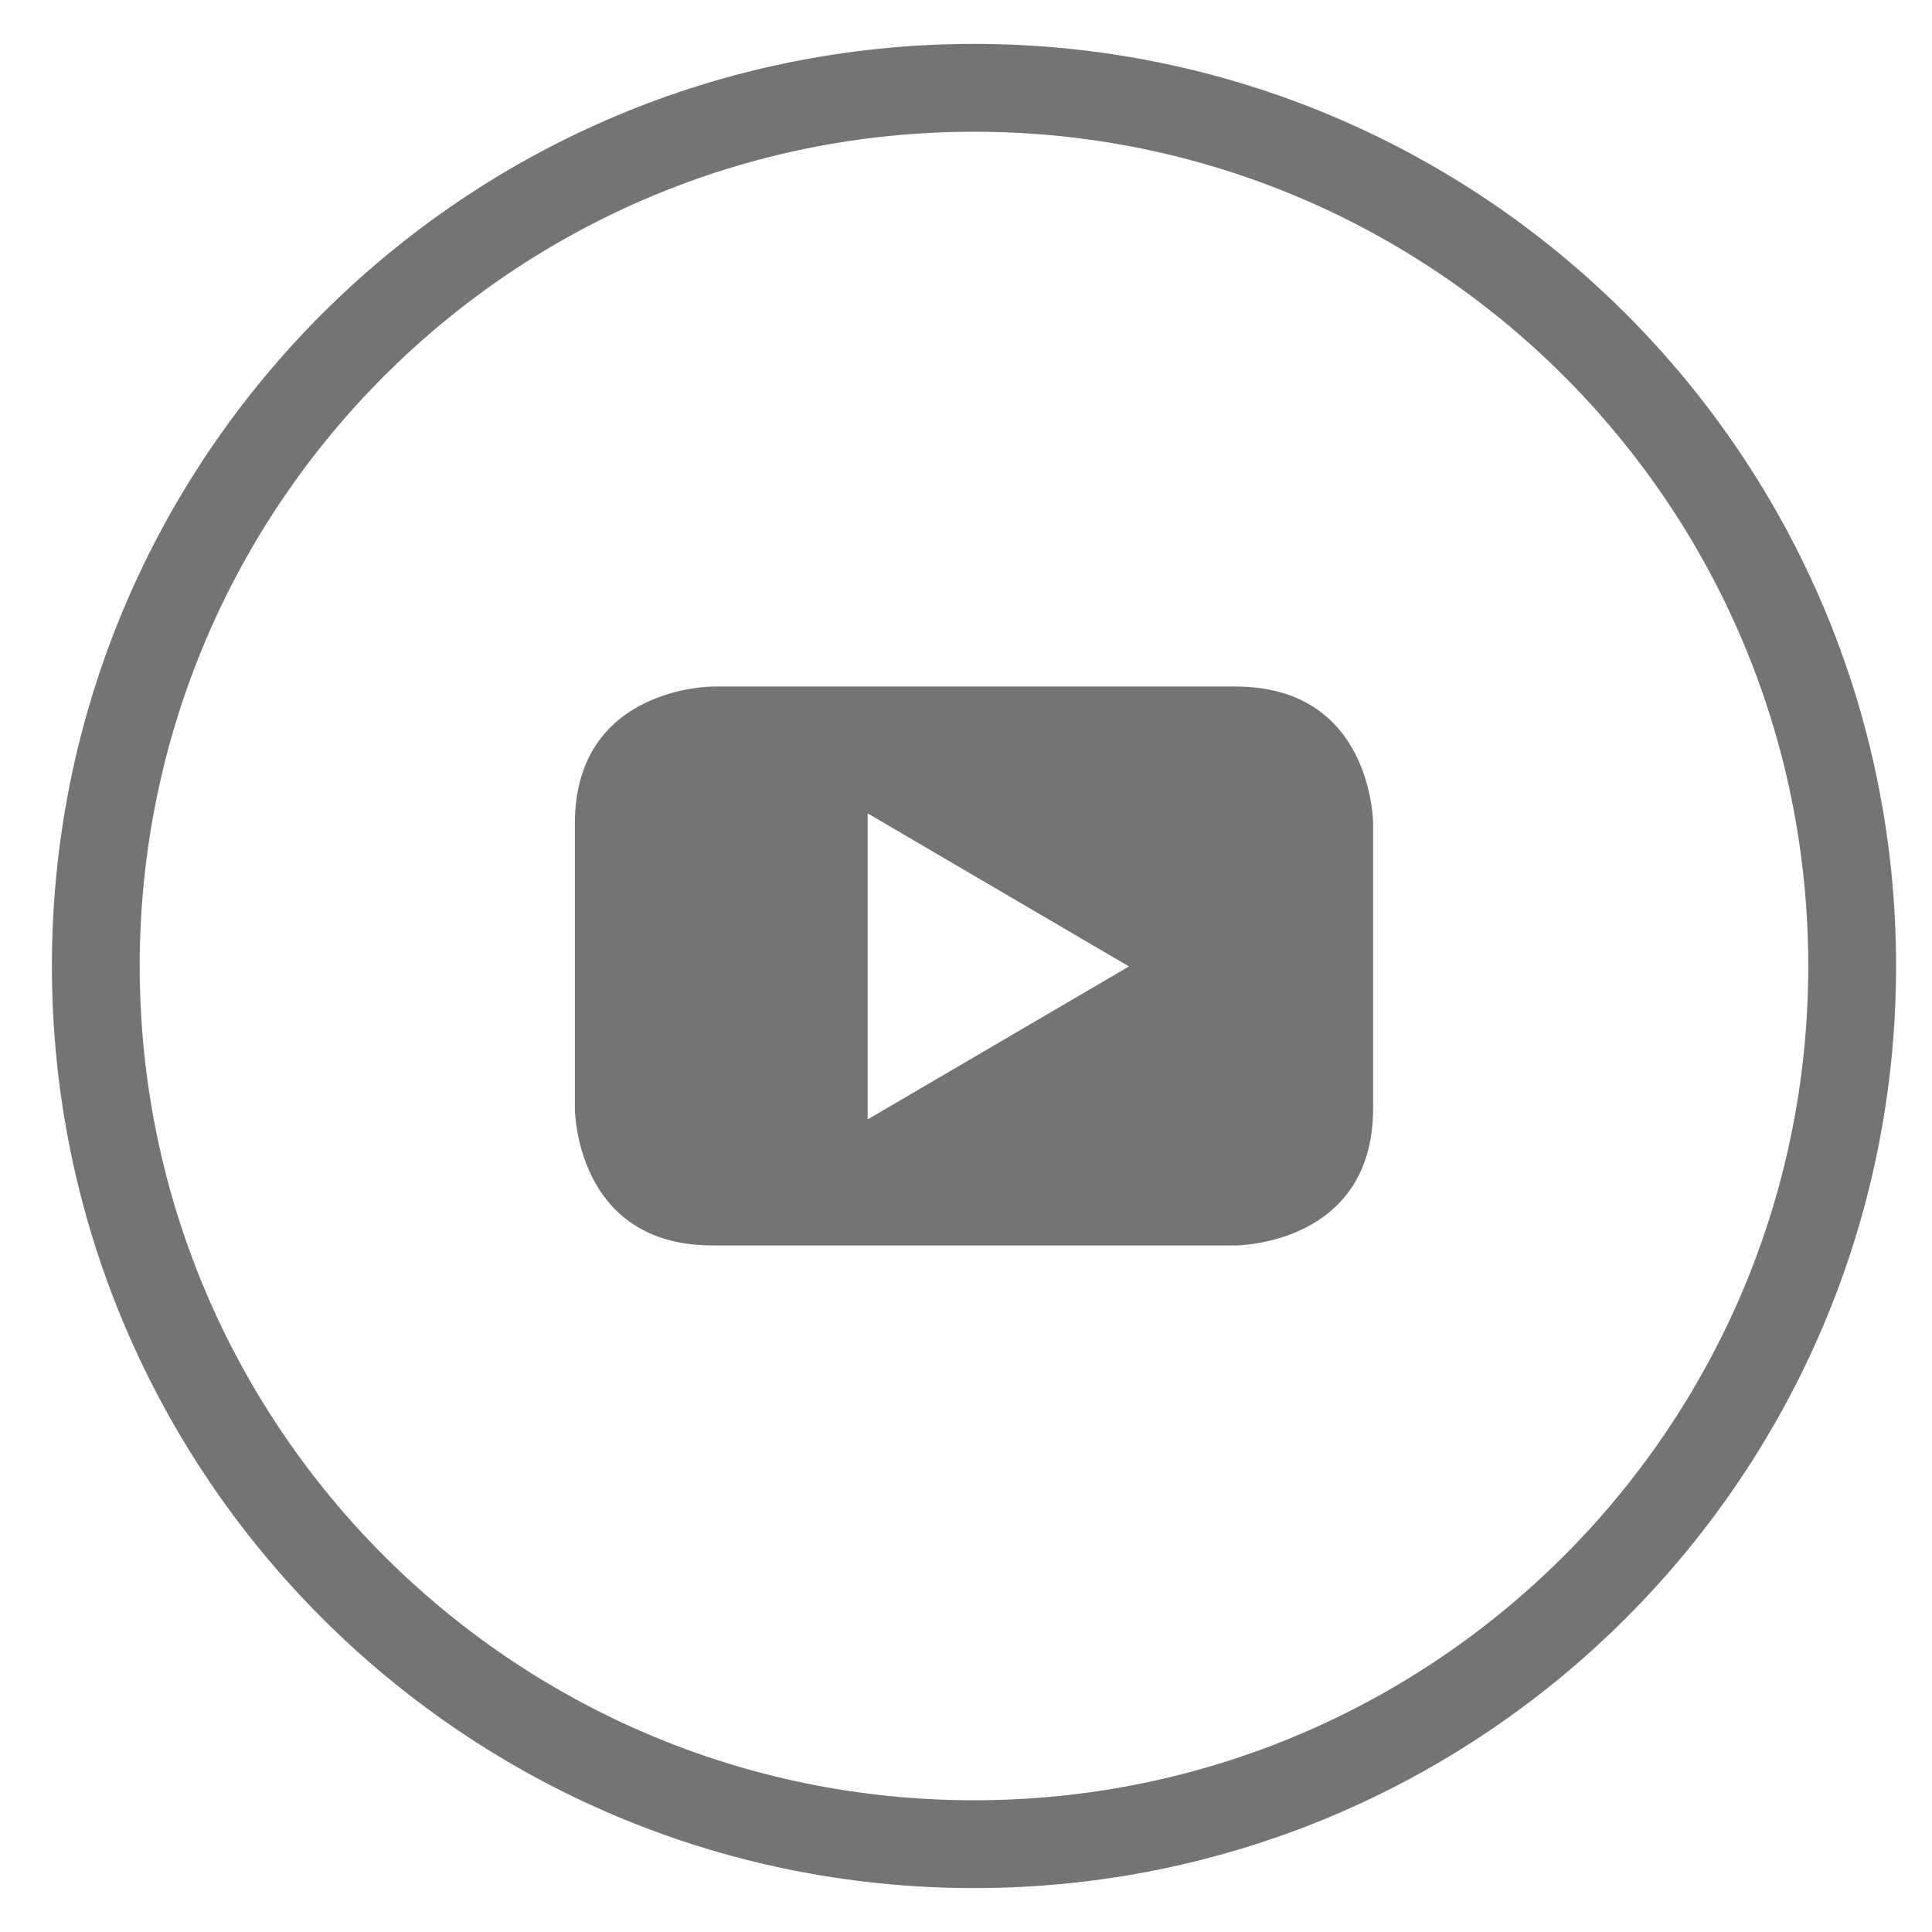 <svg width="22" height="22" viewBox="0 0 22 22" fill="none" xmlns="http://www.w3.org/2000/svg">
<path d="M11.091 21C16.614 21 21.091 16.523 21.091 11C21.091 5.477 16.614 1 11.091 1C5.568 1 1.091 5.477 1.091 11C1.091 16.523 5.568 21 11.091 21Z" stroke="#747474"/>
<path fill-rule="evenodd" clip-rule="evenodd" d="M15.636 12.62V9.38C15.636 9.38 15.636 7.818 14.07 7.818H8.112C8.112 7.818 6.546 7.818 6.546 9.38V12.62C6.546 12.62 6.546 14.182 8.112 14.182H14.07C14.07 14.182 15.636 14.182 15.636 12.62ZM12.856 11.005L9.88 12.747V9.262L12.856 11.005Z" fill="#747474"/>
</svg>
